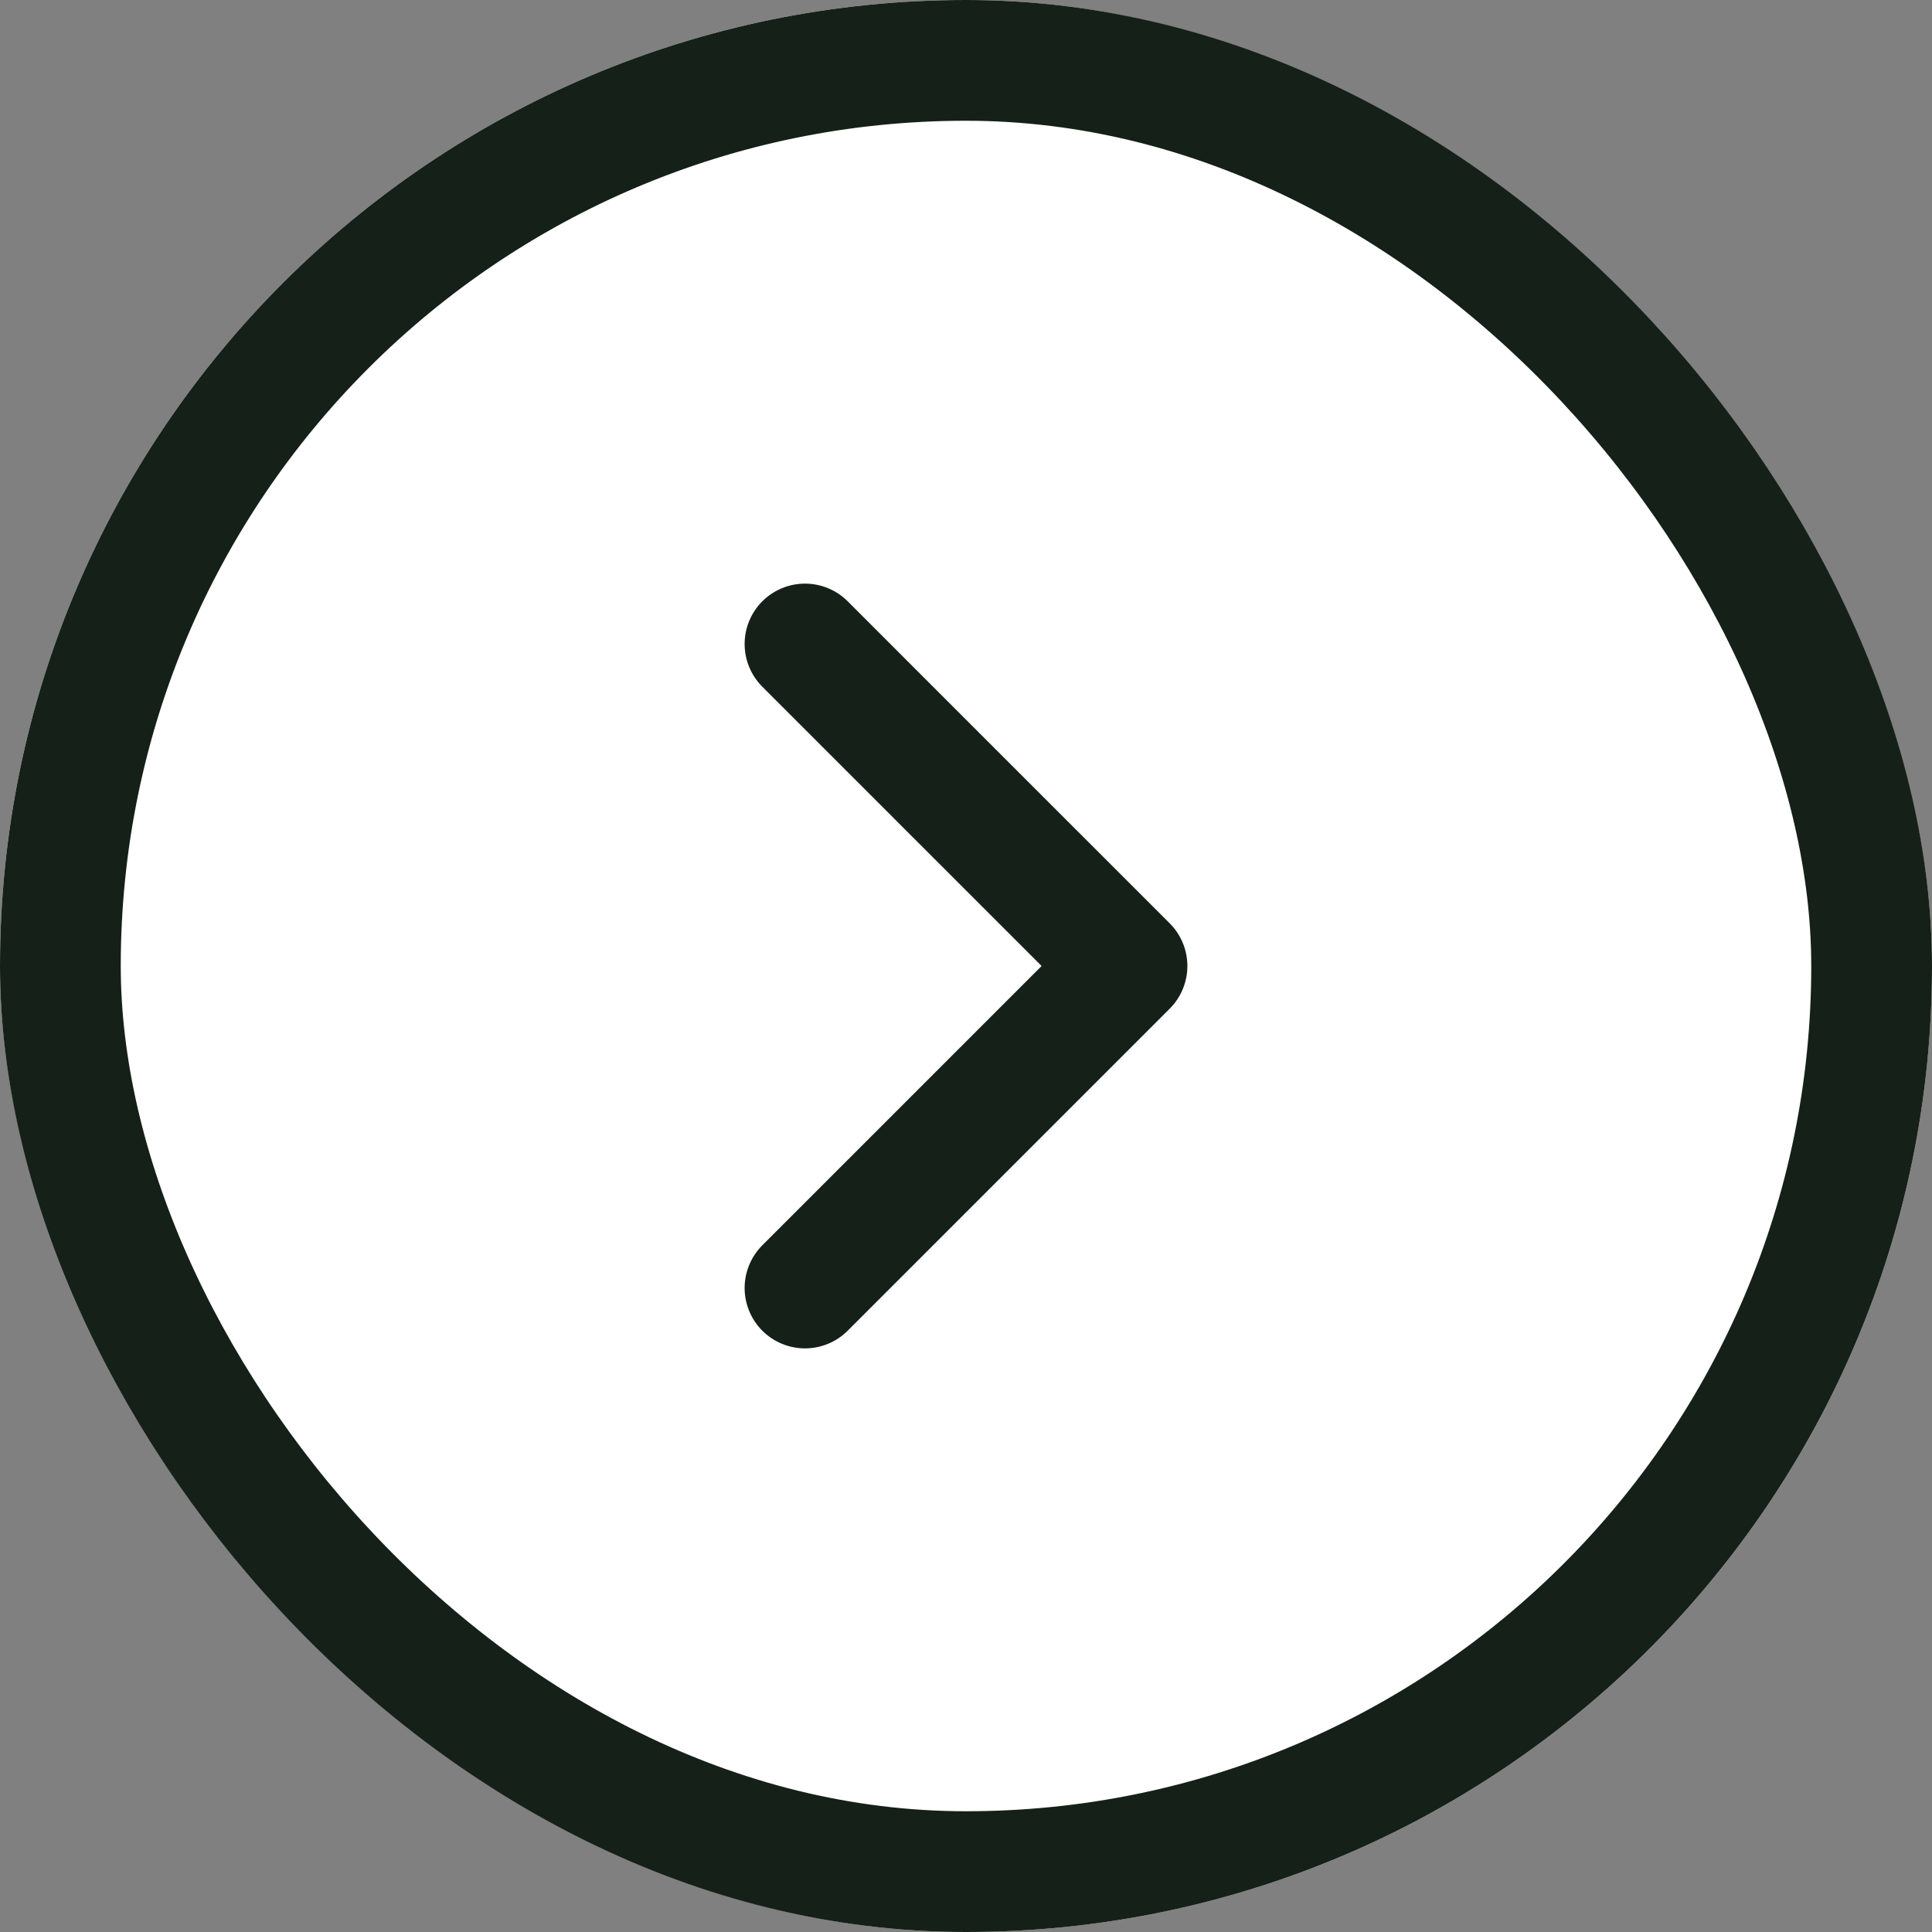 <svg xmlns="http://www.w3.org/2000/svg" width="48" height="48" viewBox="0 0 48 48"><rect x="0" y="0" width="48" height="48" fill="#808080" stroke="none"/><defs><style>.a-icon-chevron-left-right{fill:#fff;}.a-icon-chevron-left-right,.b-icon-chevron-left-right{stroke:#152018;stroke-width:3px;}.b-icon-chevron-left-right,.d-icon-chevron-left-right{fill:none;}.b-icon-chevron-left-right{stroke-linecap:round;stroke-linejoin:round;}.c-icon-chevron-left-right{stroke:none;}</style></defs><g transform="translate(580 3726) rotate(180)"><g class="a-icon-chevron-left-right" transform="translate(580 3726) rotate(180)"><rect class="c-icon-chevron-left-right" width="48" height="48" rx="24"/><rect class="d-icon-chevron-left-right" x="1.5" y="1.5" width="45" height="45" rx="22.5"/></g><g transform="translate(560 3694) rotate(90)"><path class="b-icon-chevron-left-right" d="M7431,3152l8,8,4.666-4.667L7447,3152" transform="translate(-7431 -3152)"/></g></g></svg>
